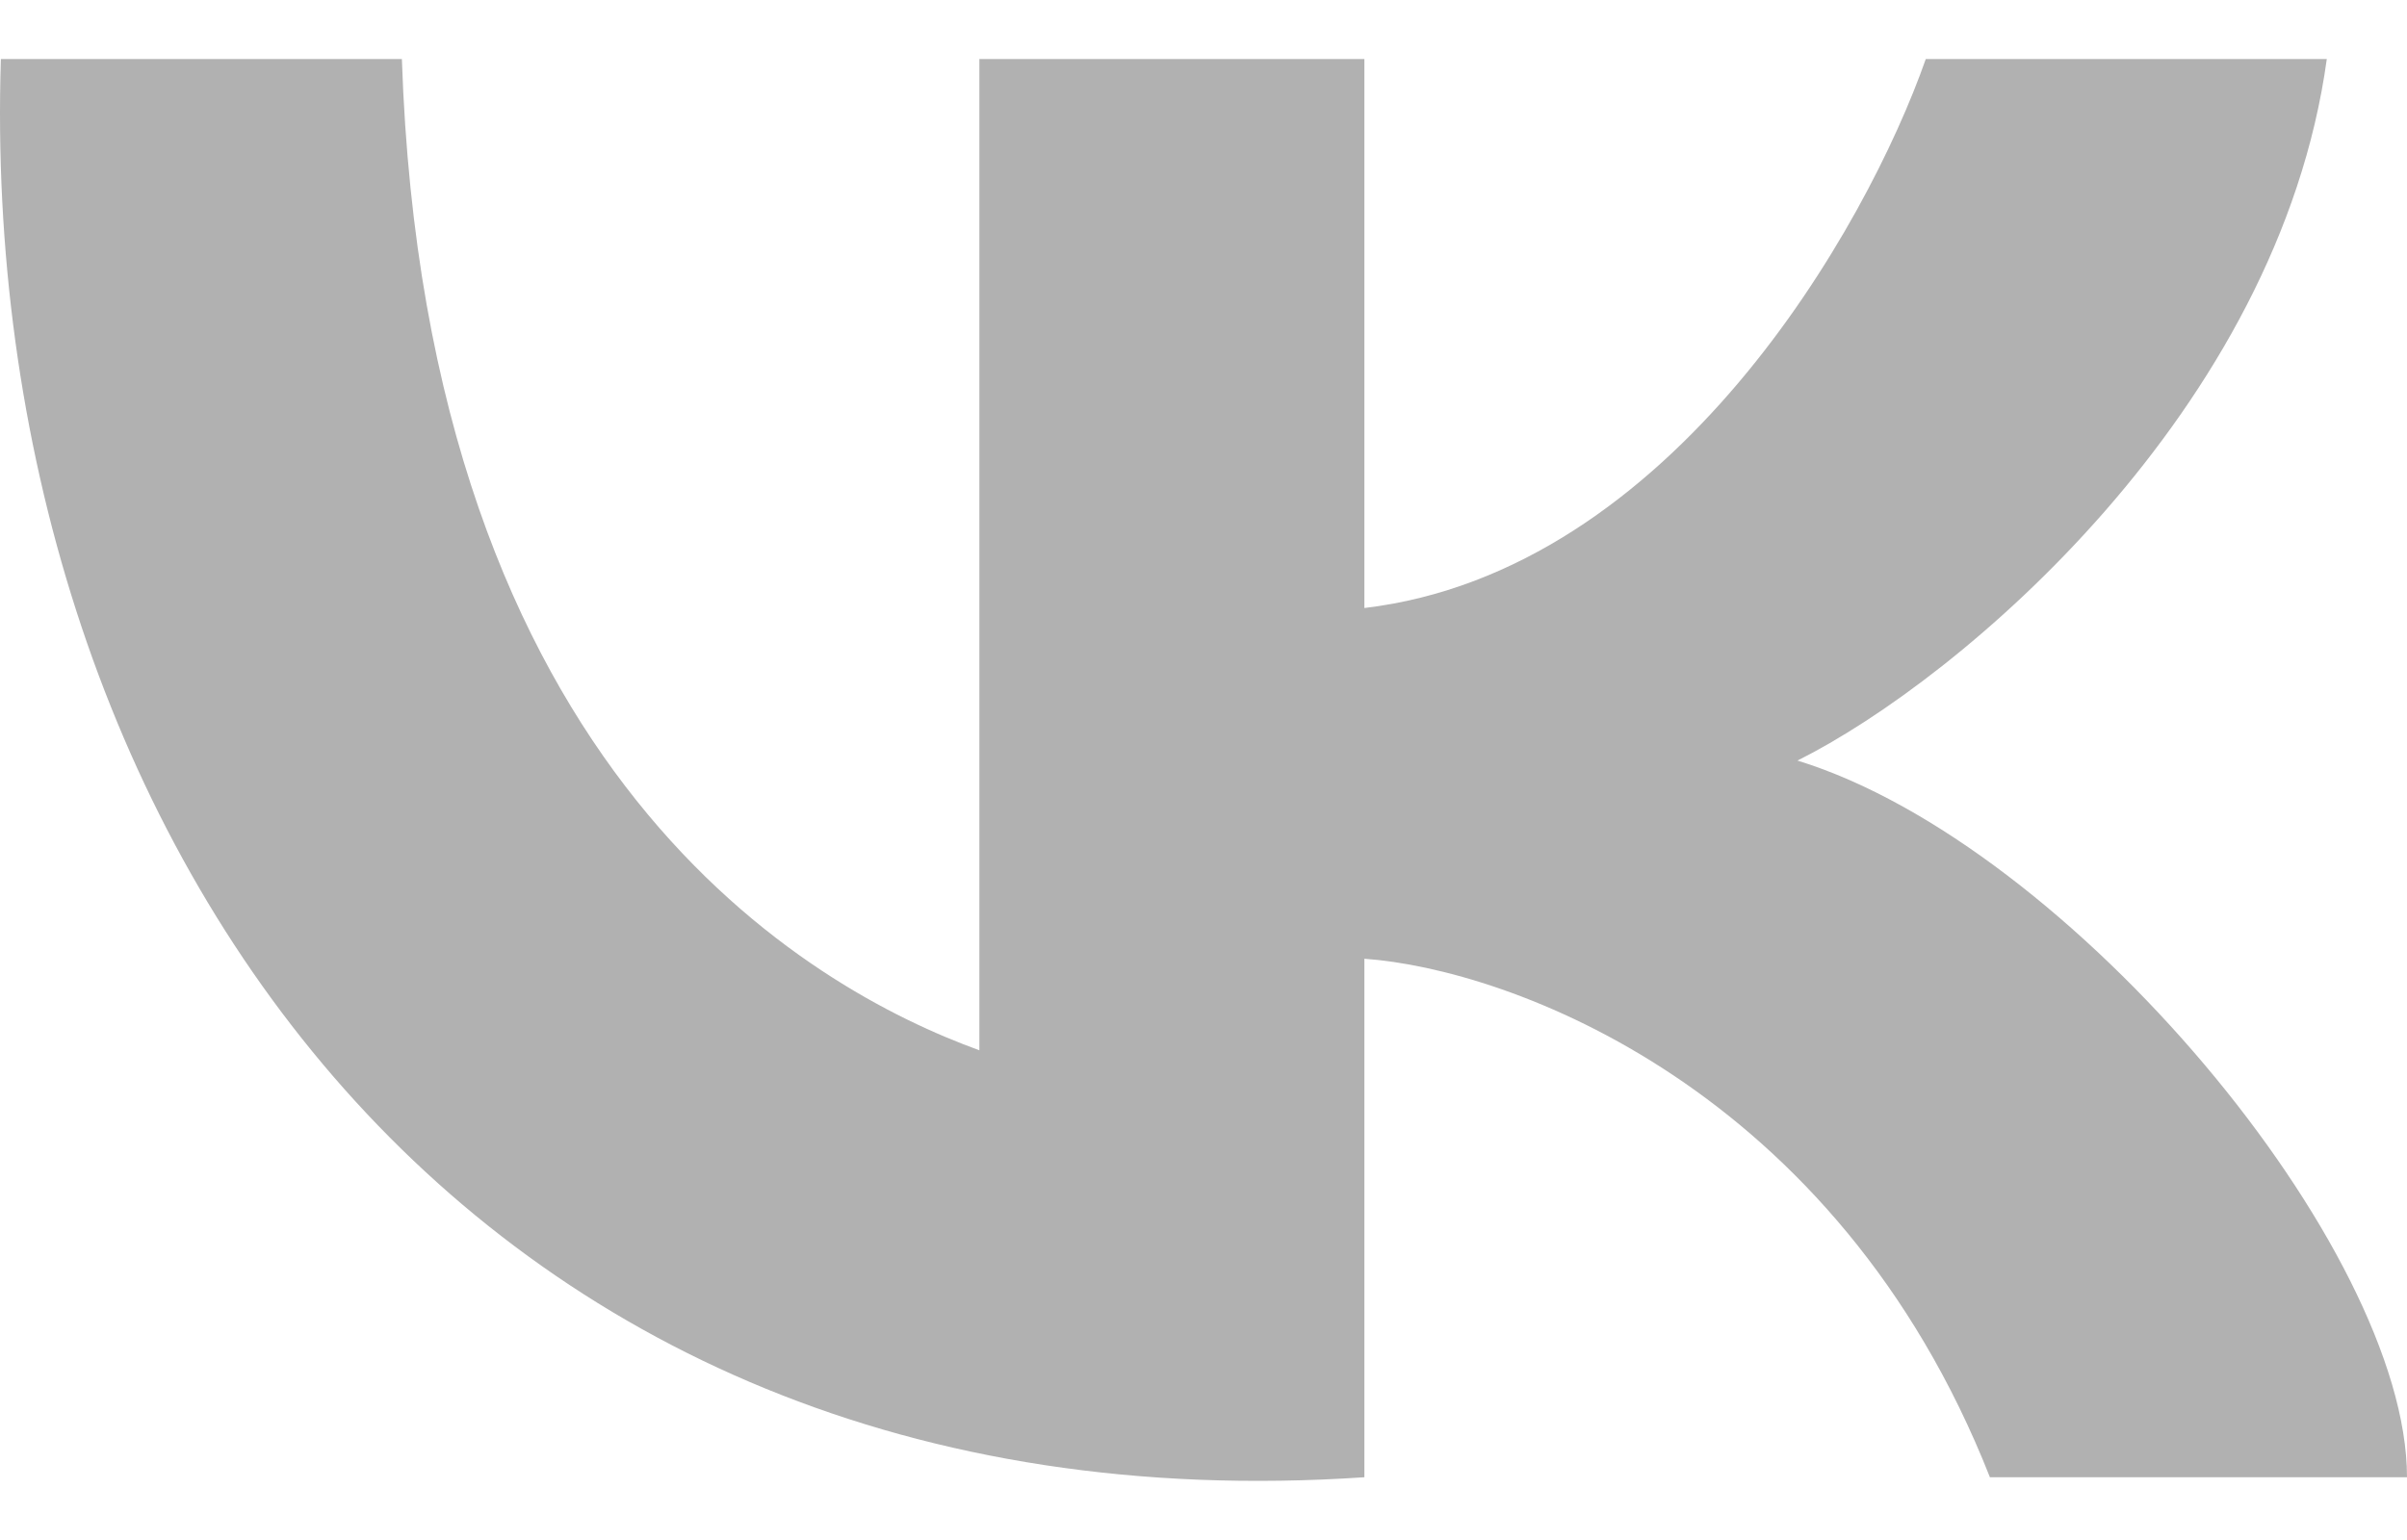 <svg width="25" height="16" viewBox="0 0 25 16" fill="none" xmlns="http://www.w3.org/2000/svg">
<path d="M10.172 10.912V0.613H14.171V6.317C17.369 5.937 19.391 2.356 20.002 0.613H24.167C23.667 4.257 20.363 7.057 18.669 7.902C21.501 8.773 25 12.972 25 15.348H20.668C19.069 11.292 15.67 10.067 14.171 9.961V15.348C4.757 15.982 -0.241 8.535 0.009 0.613H4.174C4.424 8.06 8.423 10.278 10.172 10.912Z" fill="#B1B1B1"/>
</svg>
